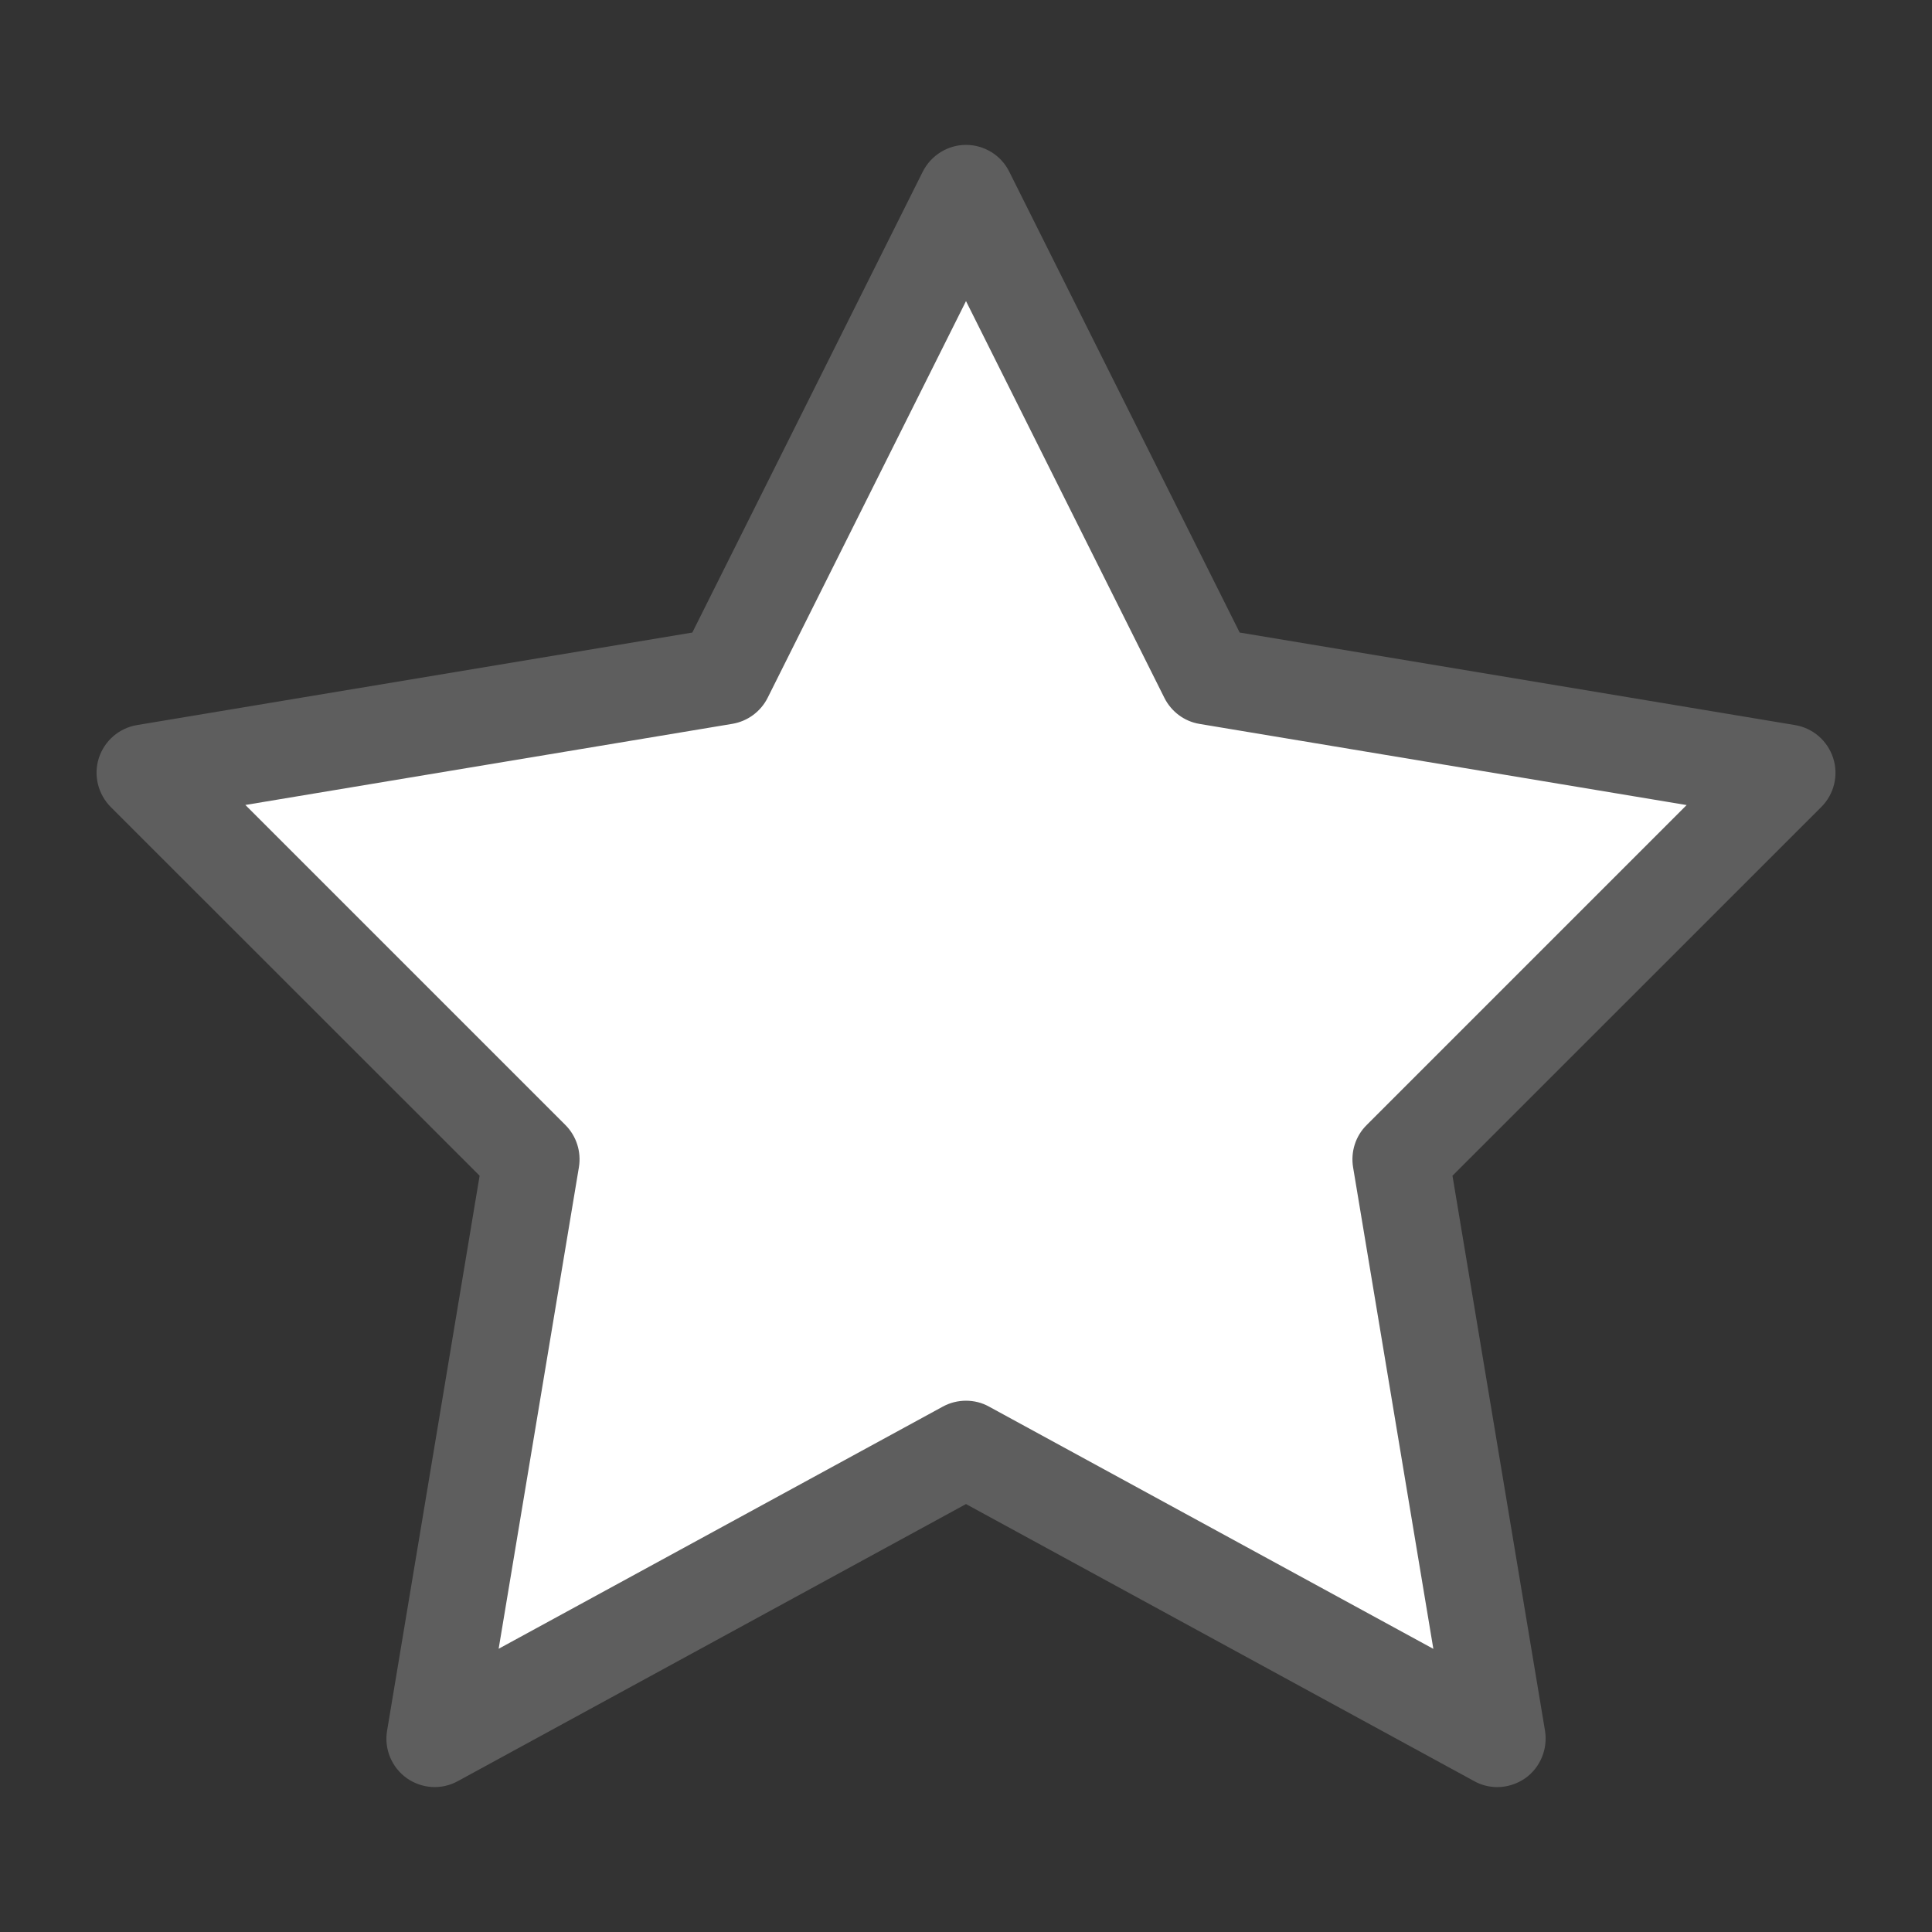 <?xml version="1.0" encoding="utf-8"?>
<!-- Generated by IcoMoon.io -->
<!DOCTYPE svg PUBLIC "-//W3C//DTD SVG 1.1//EN" "http://www.w3.org/Graphics/SVG/1.1/DTD/svg11.dtd">
<svg version="1.1" xmlns="http://www.w3.org/2000/svg" xmlns:xlink="http://www.w3.org/1999/xlink" width="20" height="20" viewBox="0 0 20 20">
<rect x="0" y="0" width="20" height="20" fill="#333333" stroke="none"/>
<path fill="#FFFFFF" d="M12.207,6.915L10,2.5L7.792,6.915C7.715,7.068,7.57,7.175,7.4,7.205L1.979,8.108l3.562,3.563
	c0.123,0.121,0.179,0.296,0.151,0.468L4.798,17.5l4.945-2.696C9.824,14.76,9.912,14.738,10,14.738s0.178,0.021,0.257,0.065
	l4.945,2.696l-0.895-5.361c-0.027-0.171,0.027-0.347,0.15-0.468l3.563-3.563L12.6,7.205C12.43,7.177,12.285,7.068,12.207,6.915z"/>
<path fill="#5E5E5E" d="M15.5,18.5c-0.082,0-0.164-0.02-0.238-0.061L10,15.57l-5.262,2.869c-0.168,0.092-0.372,0.078-0.528-0.032
	c-0.155-0.111-0.235-0.302-0.203-0.49l0.958-5.746L1.146,8.354c-0.131-0.133-0.18-0.328-0.123-0.506
	c0.058-0.179,0.209-0.311,0.395-0.342l5.749-0.958l2.386-4.772C9.639,1.607,9.811,1.5,10,1.5s0.363,0.107,0.447,0.276l2.386,4.772
	l5.749,0.958c0.186,0.031,0.337,0.162,0.395,0.342c0.057,0.178,0.01,0.373-0.123,0.506l-3.818,3.817l0.958,5.746
	c0.03,0.188-0.048,0.379-0.203,0.49C15.704,18.468,15.602,18.5,15.5,18.5z M10,14.5c0.082,0,0.165,0.02,0.238,0.061l4.6,2.508
	l-0.831-4.986c-0.026-0.159,0.025-0.322,0.14-0.436l3.313-3.313l-5.042-0.84c-0.158-0.026-0.293-0.127-0.365-0.271L10,3.117
	L7.947,7.223C7.875,7.366,7.74,7.466,7.582,7.493L2.54,8.333l3.313,3.313c0.113,0.113,0.166,0.275,0.14,0.436l-0.831,4.986
	l4.6-2.508C9.836,14.52,9.918,14.5,10,14.5z"/>
</svg>
